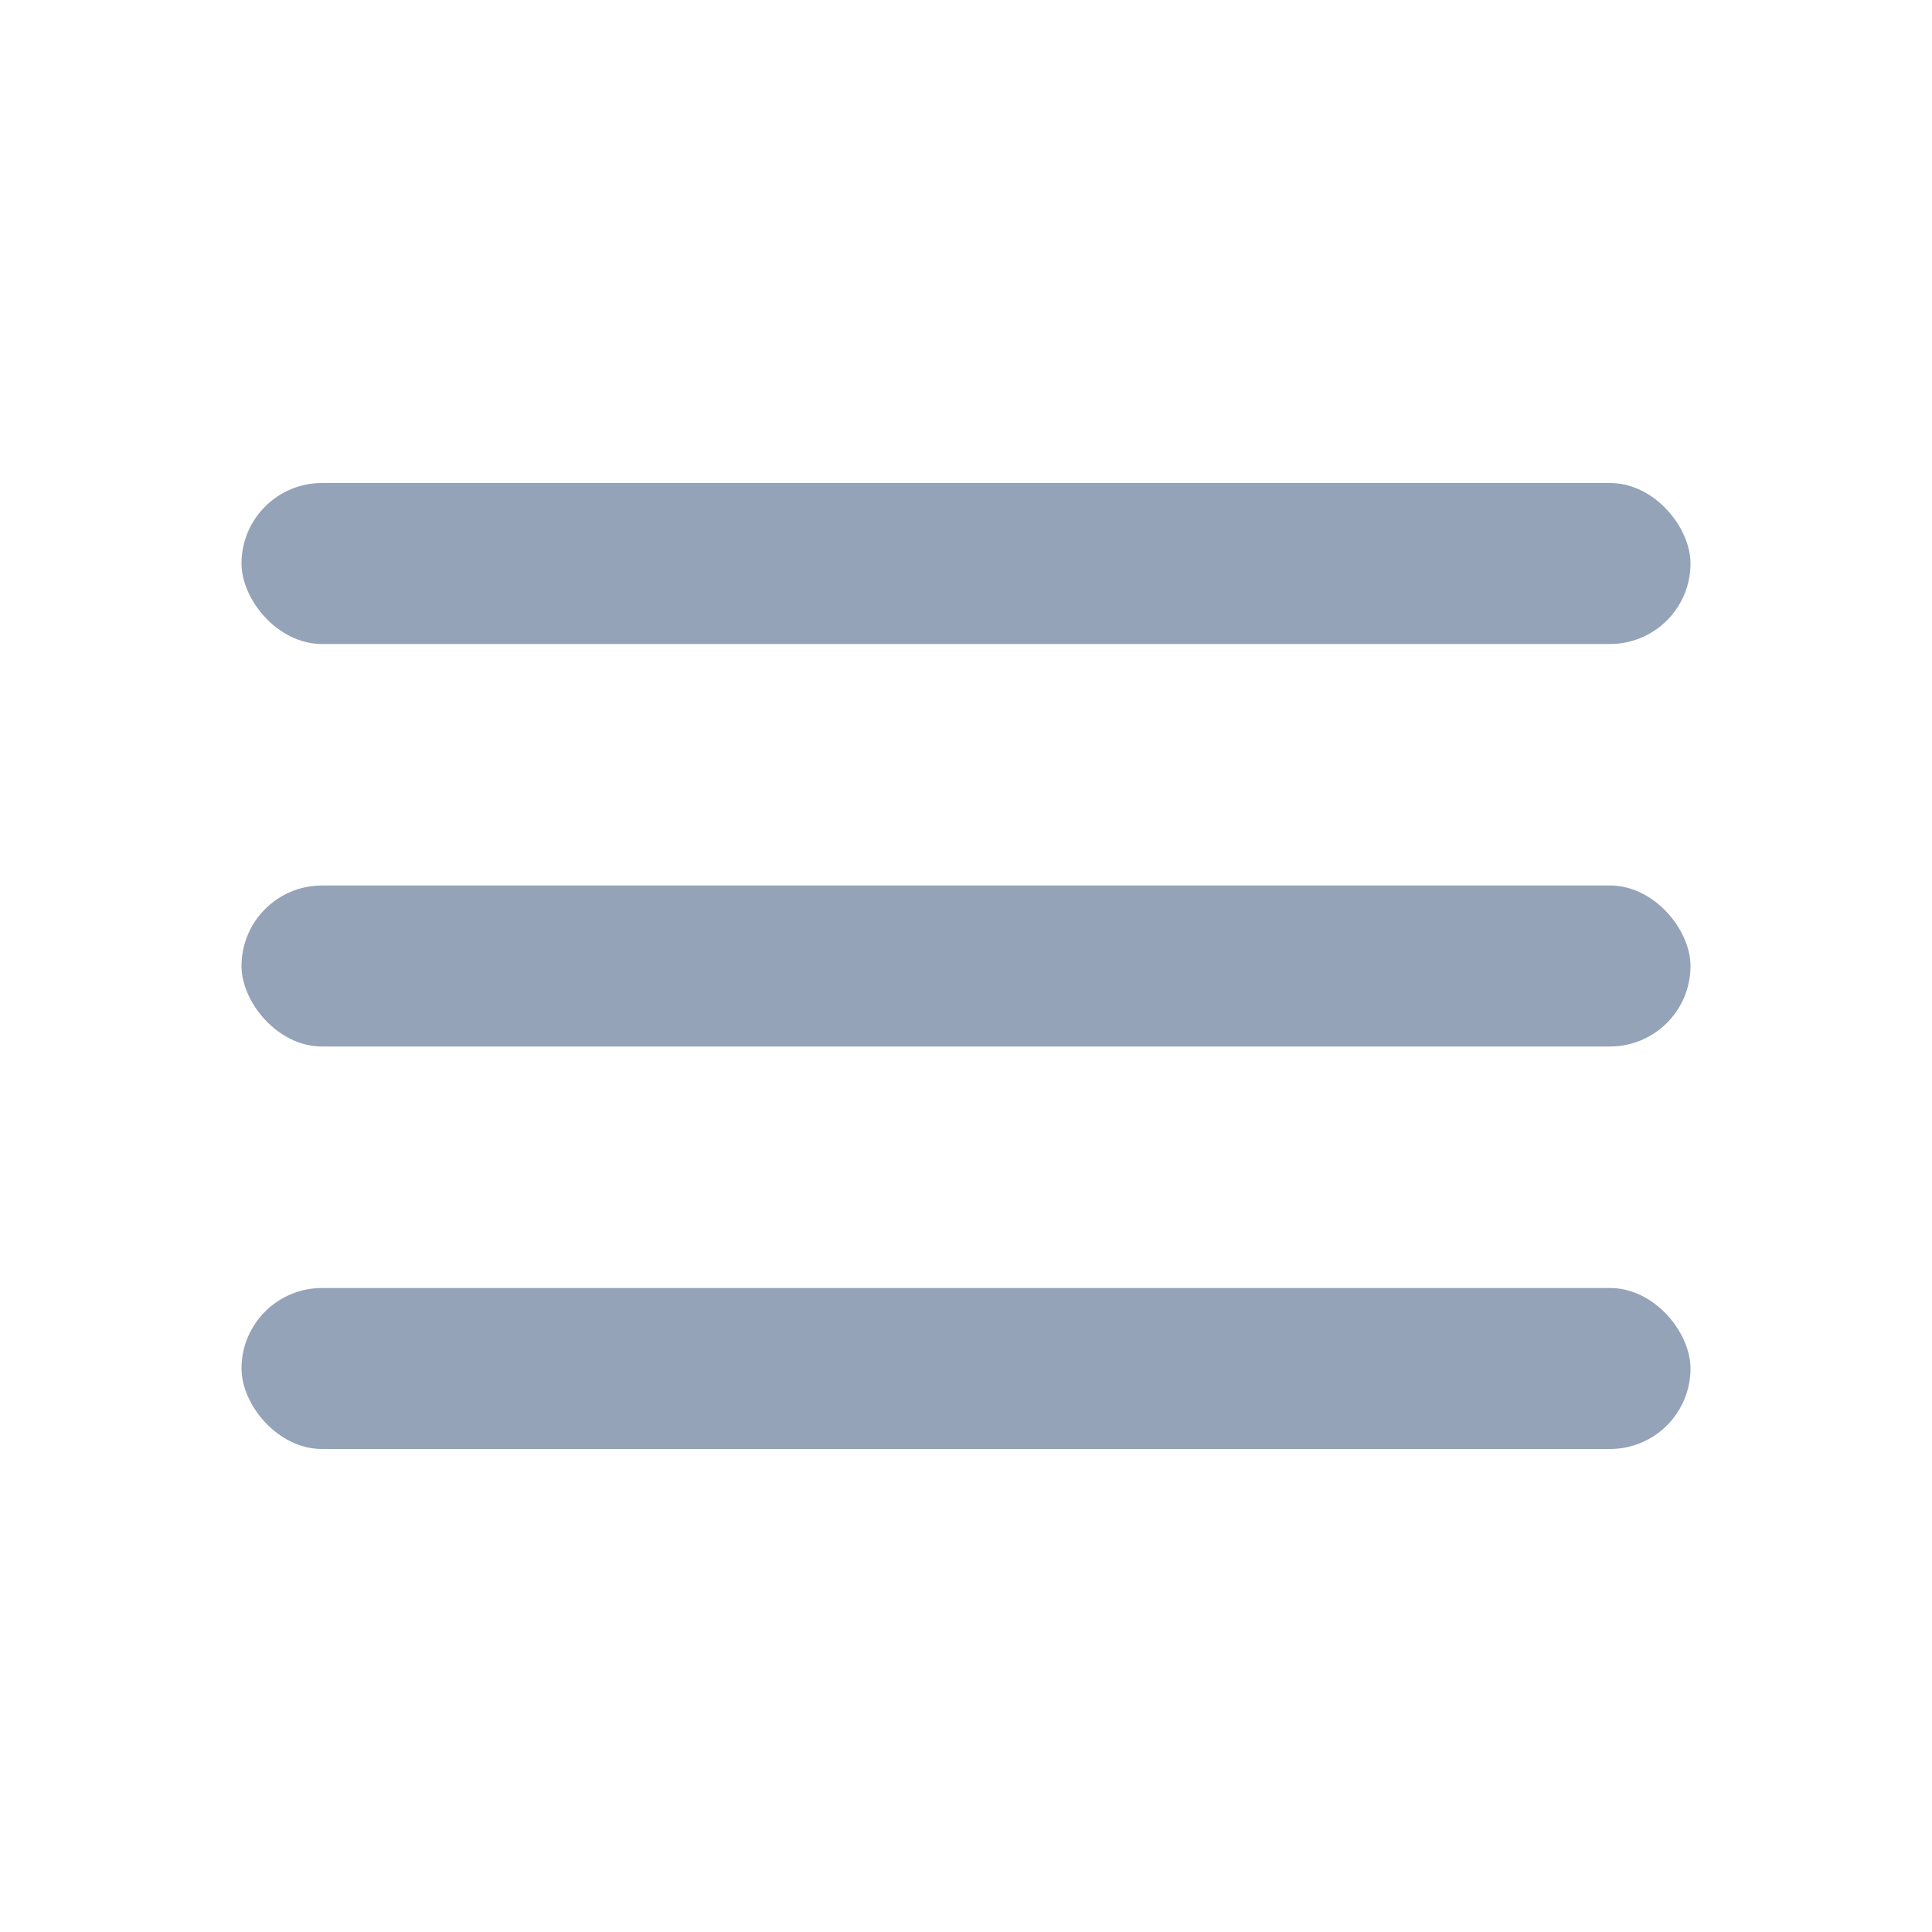 <svg width="24" height="24" viewBox="0 0 24 24" fill="none" xmlns="http://www.w3.org/2000/svg">
<rect x="3" y="6" width="18" height="2" rx="1" fill="#94A3B8"/>
<rect x="3" y="11" width="18" height="2" rx="1" fill="#94A3B8"/>
<rect x="3" y="16" width="18" height="2" rx="1" fill="#94A3B8"/>
</svg>
